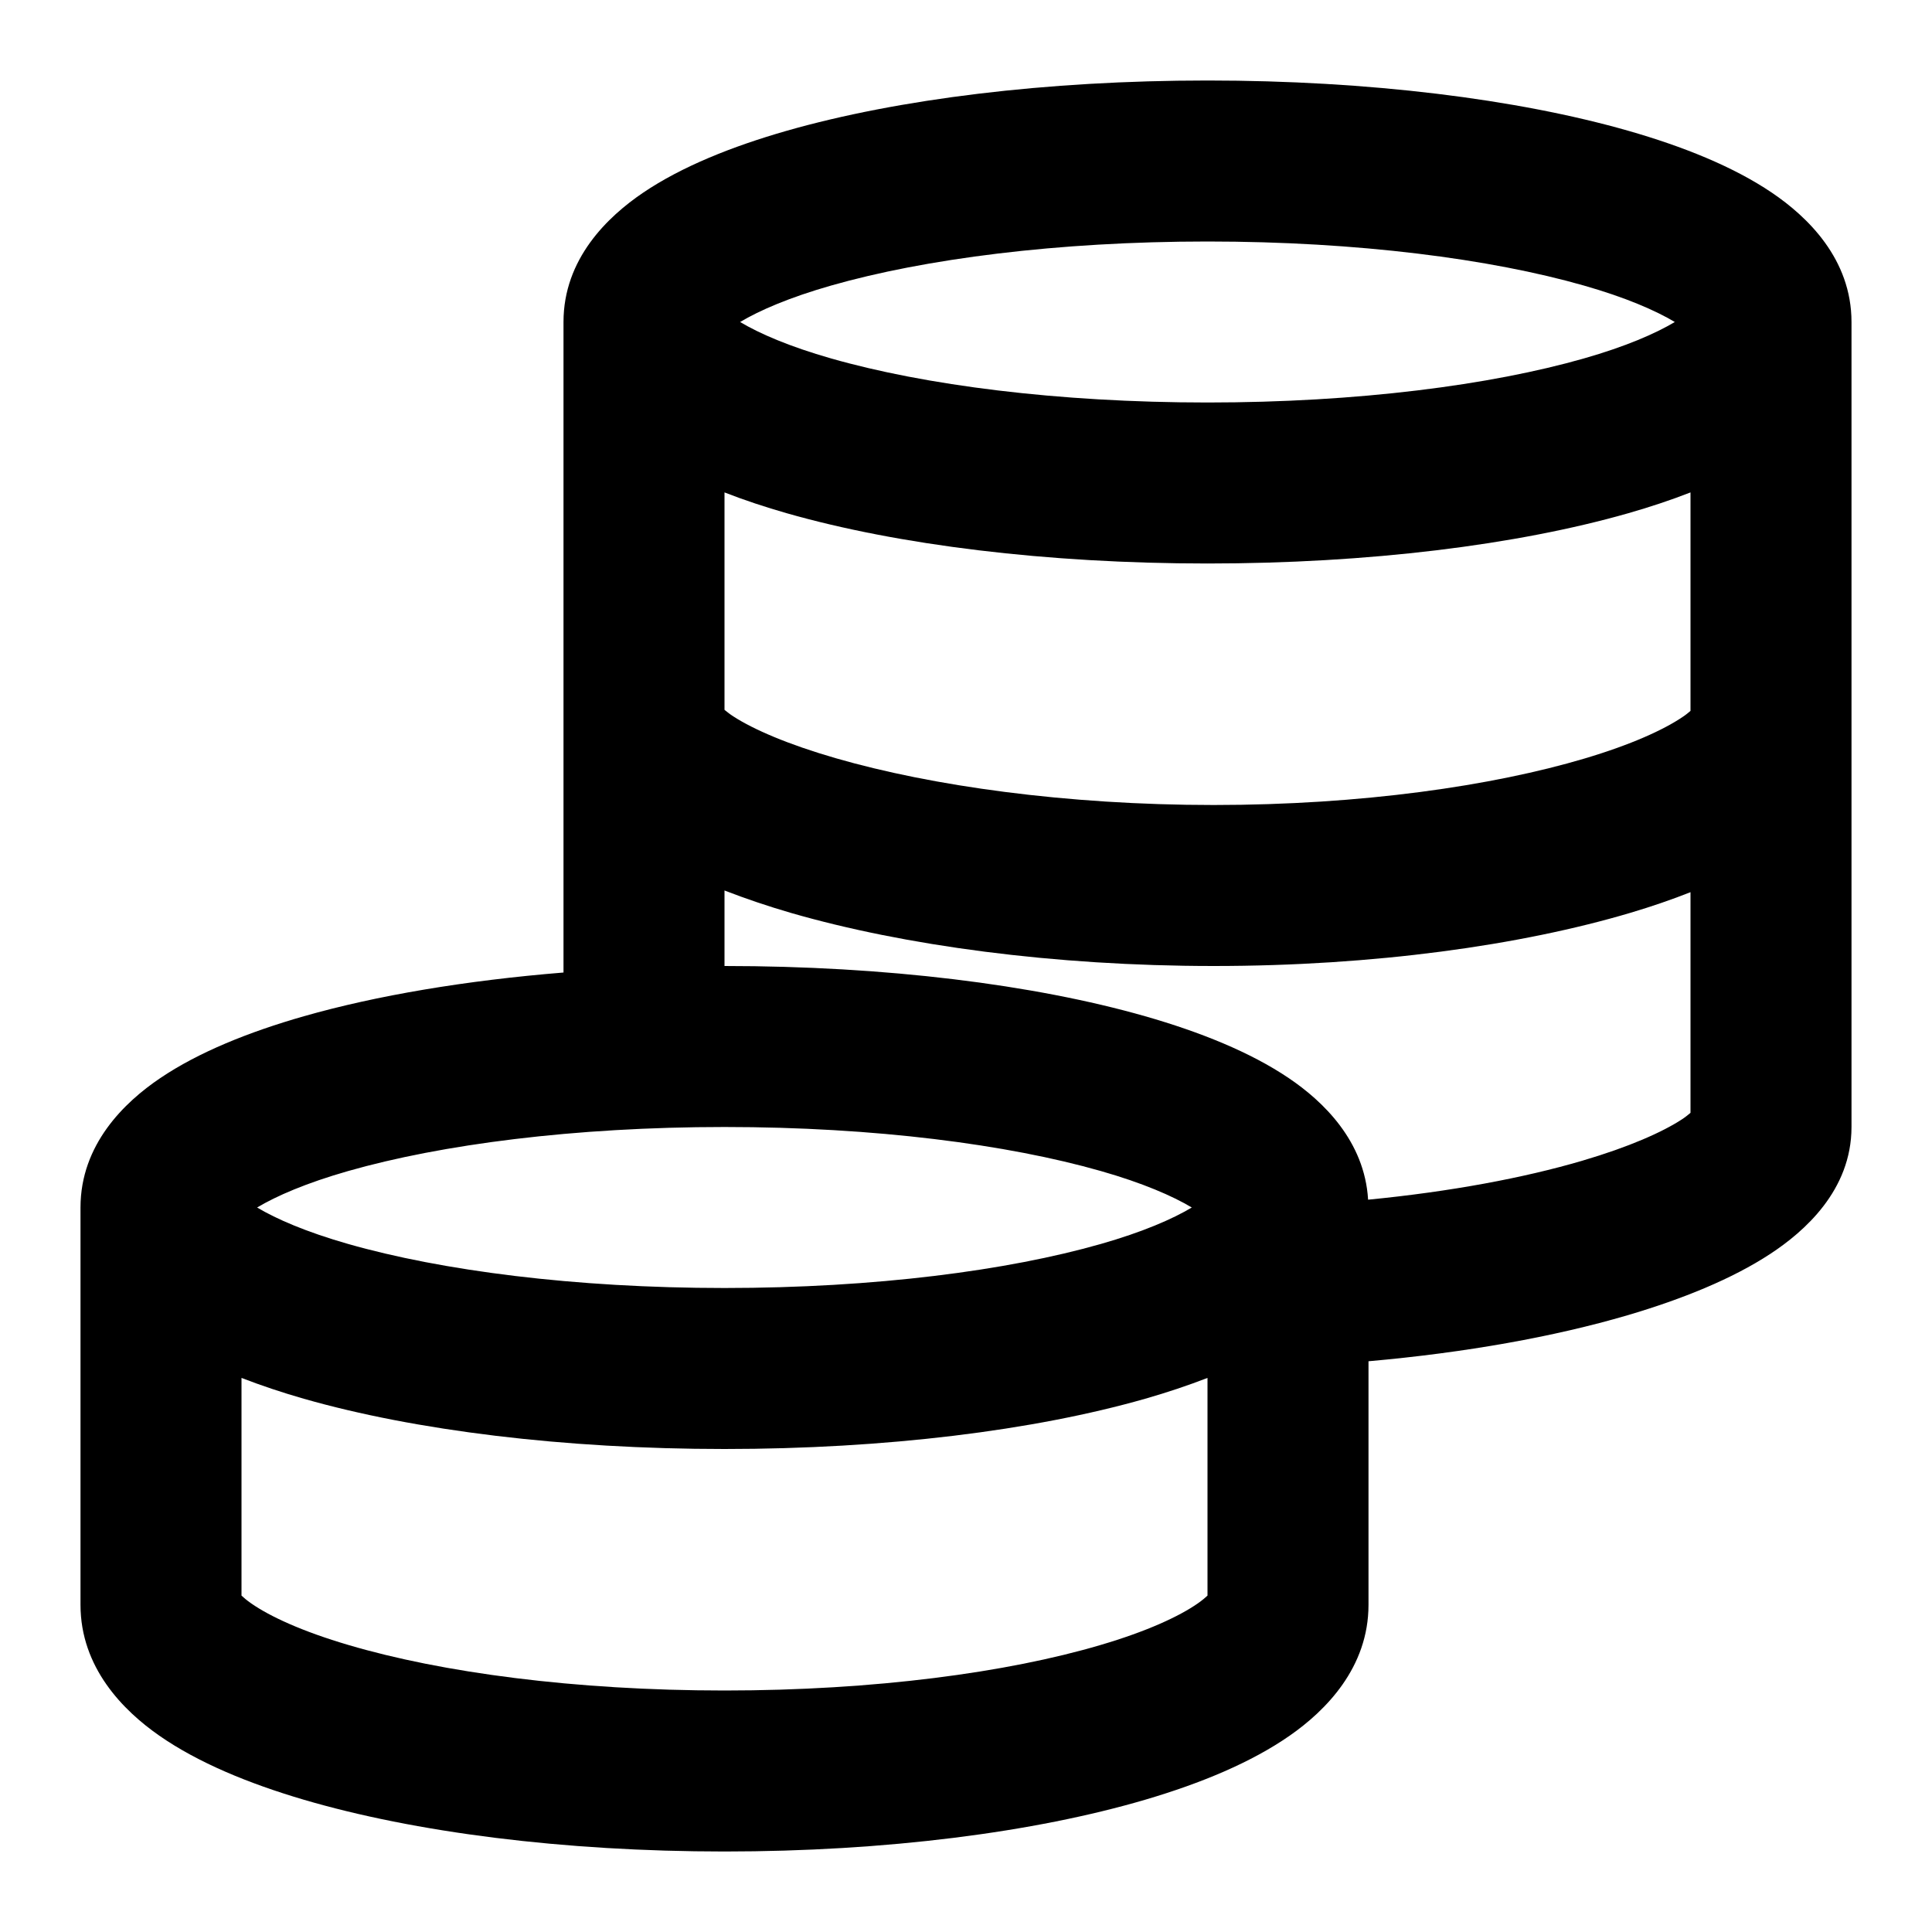 <svg width="24" height="24" viewBox="0 0 24 24" fill="none" xmlns="http://www.w3.org/2000/svg">
<path d="M15 1C16.999 1 18.846 1.23 20.225 1.624C20.907 1.819 21.532 2.07 22.01 2.393C22.452 2.692 23 3.216 23 4V14C23 14.791 22.407 15.303 21.993 15.575C21.52 15.886 20.899 16.138 20.216 16.339C19.313 16.604 18.21 16.803 17 16.91V19.936C17 20.714 16.471 21.248 16.021 21.561C15.543 21.894 14.917 22.153 14.232 22.355C12.851 22.762 11.001 23 9 23C6.999 23 5.149 22.762 3.768 22.355C3.083 22.153 2.457 21.894 1.979 21.561C1.529 21.248 1 20.714 1 19.936V15C1 14.216 1.548 13.691 1.99 13.393C2.468 13.07 3.093 12.819 3.775 12.624C4.679 12.366 5.784 12.18 7 12.081V4C7 3.216 7.548 2.692 7.99 2.393C8.468 2.07 9.093 1.819 9.775 1.624C11.154 1.23 13.001 1 15 1ZM15 17.117C14.754 17.212 14.494 17.299 14.225 17.376C12.846 17.77 10.999 18 9 18C7.001 18 5.154 17.77 3.775 17.376C3.506 17.299 3.246 17.212 3 17.117V19.821C3.024 19.844 3.062 19.877 3.122 19.919C3.352 20.079 3.751 20.265 4.333 20.436C5.485 20.776 7.135 21 9 21C10.865 21 12.515 20.776 13.667 20.436C14.249 20.265 14.648 20.079 14.878 19.919C14.938 19.877 14.976 19.844 15 19.821V17.117ZM9 14C7.133 14 5.48 14.217 4.325 14.547C3.806 14.695 3.433 14.857 3.194 15C3.433 15.143 3.806 15.305 4.325 15.453C5.48 15.783 7.133 16 9 16C10.867 16 12.52 15.783 13.675 15.453C14.194 15.305 14.566 15.143 14.805 15C14.566 14.857 14.194 14.695 13.675 14.547C12.52 14.217 10.867 14 9 14ZM9 12C10.999 12 12.846 12.23 14.225 12.624C14.907 12.819 15.532 13.07 16.01 13.393C16.434 13.679 16.952 14.173 16.995 14.903C18.02 14.803 18.93 14.632 19.652 14.42C20.24 14.247 20.652 14.063 20.895 13.904C20.942 13.873 20.975 13.845 21 13.824V11.083C20.765 11.176 20.516 11.261 20.258 11.338C18.894 11.744 17.065 12 15.077 12C13.09 12 11.225 11.745 9.827 11.341C9.538 11.257 9.261 11.163 9 11.062V12ZM21 6.117C20.754 6.213 20.494 6.299 20.225 6.376C18.846 6.77 16.999 7 15 7C13.001 7 11.154 6.77 9.775 6.376C9.506 6.299 9.246 6.213 9 6.117V8.818C9.027 8.839 9.061 8.868 9.109 8.899C9.36 9.061 9.784 9.246 10.383 9.419C11.568 9.762 13.241 10 15.077 10C16.913 10 18.544 9.762 19.686 9.422C20.264 9.25 20.665 9.066 20.898 8.909C20.944 8.879 20.976 8.851 21 8.831V6.117ZM15 3C13.133 3 11.48 3.217 10.325 3.547C9.806 3.695 9.433 3.857 9.194 4C9.433 4.143 9.806 4.305 10.325 4.453C11.48 4.783 13.133 5 15 5C16.867 5 18.52 4.783 19.675 4.453C20.194 4.305 20.566 4.143 20.805 4C20.566 3.857 20.194 3.695 19.675 3.547C18.52 3.217 16.867 3 15 3Z" fill="#000"/>
</svg>
